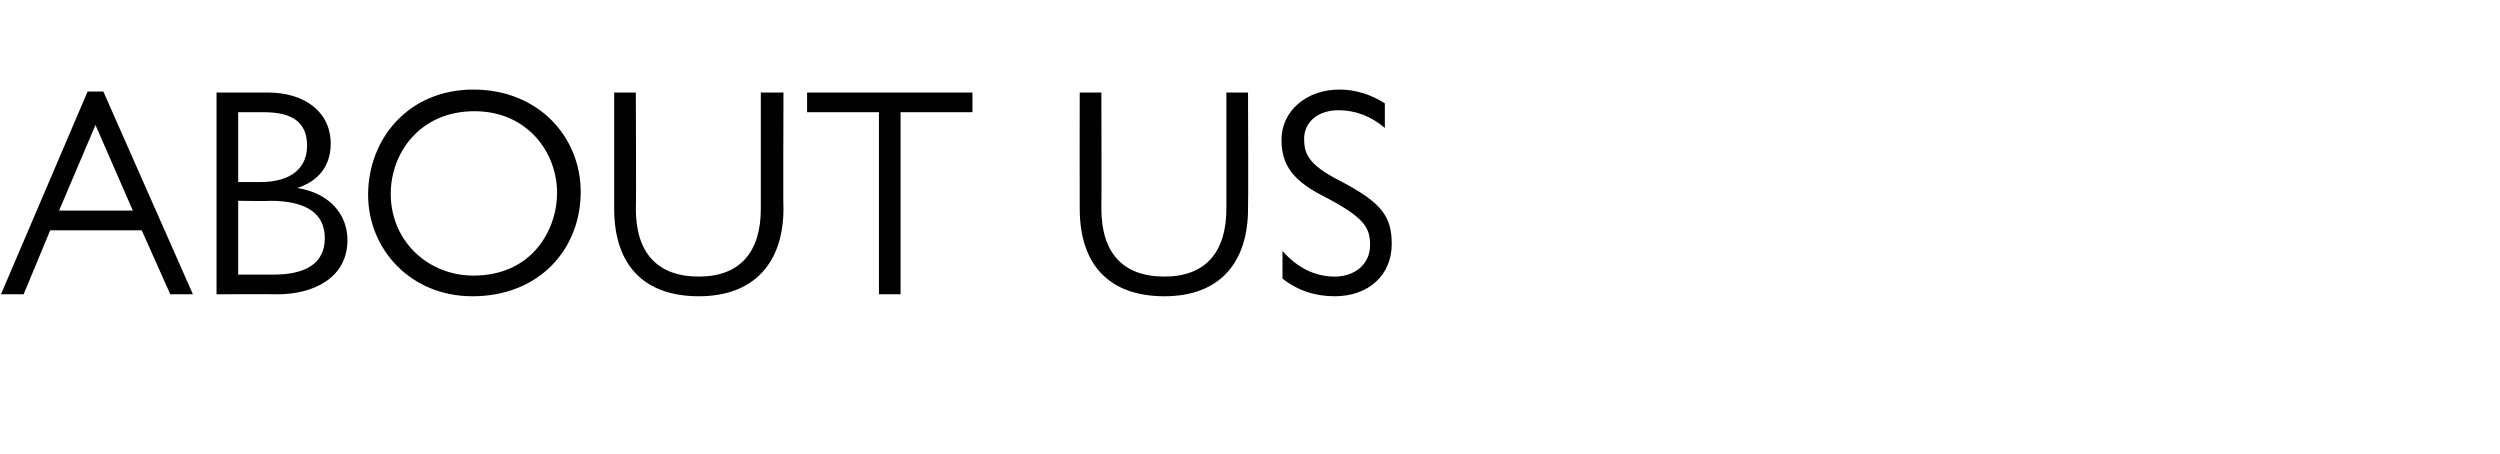 <?xml version="1.0" standalone="no"?><!DOCTYPE svg PUBLIC "-//W3C//DTD SVG 1.1//EN" "http://www.w3.org/Graphics/SVG/1.1/DTD/svg11.dtd"><svg xmlns="http://www.w3.org/2000/svg" version="1.1" width="254px" height="46.1px" viewBox="0 -8 254 46.1" style="top:-8px">  <desc>About Us</desc>  <defs/>  <g id="Polygon29025">    <path d="M 10.5 1.3 L 19.6 21.9 L 17.3 21.9 L 14.4 15.4 L 5.1 15.4 L 2.4 21.9 L 0.1 21.9 L 8.9 1.3 L 10.5 1.3 Z M 6 13.4 L 13.5 13.4 L 9.7 4.7 L 6 13.4 Z M 27.2 1.4 C 31 1.4 33.6 3.4 33.6 6.6 C 33.6 8.8 32.4 10.4 30.2 11.1 C 33.4 11.6 35.3 13.7 35.3 16.4 C 35.3 20.2 31.9 21.9 28.2 21.9 C 28.2 21.87 22 21.9 22 21.9 L 22 1.4 C 22 1.4 27.24 1.41 27.2 1.4 Z M 24.2 10.5 C 24.2 10.5 26.43 10.5 26.4 10.5 C 29.8 10.5 31.2 8.9 31.2 6.8 C 31.2 4.5 29.8 3.4 26.8 3.4 C 26.79 3.39 24.2 3.4 24.2 3.4 L 24.2 10.5 Z M 27.8 19.9 C 31 19.9 33 18.8 33 16.2 C 33 13.8 31.3 12.4 27.4 12.4 C 27.45 12.45 24.2 12.4 24.2 12.4 L 24.2 19.9 C 24.2 19.9 27.78 19.89 27.8 19.9 Z M 59 11.5 C 59 17.3 54.8 22.1 48 22.1 C 41.7 22.1 37.4 17.3 37.4 11.8 C 37.4 6.1 41.5 1.1 48.1 1.1 C 54.7 1.1 59 5.9 59 11.5 Z M 39.7 11.7 C 39.7 16.5 43.5 20 48.1 20 C 54.1 20 56.6 15.3 56.6 11.6 C 56.6 7.5 53.6 3.3 48.2 3.3 C 42.7 3.3 39.7 7.5 39.7 11.7 Z M 64.6 1.4 C 64.6 1.4 64.65 13.2 64.6 13.2 C 64.6 17.7 66.8 20.1 71 20.1 C 75.2 20.1 77.3 17.6 77.3 13.2 C 77.31 13.2 77.3 1.4 77.3 1.4 L 79.6 1.4 C 79.6 1.4 79.56 13.2 79.6 13.2 C 79.6 18.6 76.7 22.1 71 22.1 C 65.4 22.1 62.4 18.9 62.4 13.2 C 62.4 13.2 62.4 1.4 62.4 1.4 L 64.6 1.4 Z M 98.8 1.4 L 98.8 3.4 L 91.5 3.4 L 91.5 21.9 L 89.3 21.9 L 89.3 3.4 L 82 3.4 L 82 1.4 L 98.8 1.4 Z M 111.9 1.4 C 111.9 1.4 111.93 13.2 111.9 13.2 C 111.9 17.7 114.1 20.1 118.3 20.1 C 122.5 20.1 124.6 17.6 124.6 13.2 C 124.59 13.2 124.6 1.4 124.6 1.4 L 126.8 1.4 C 126.8 1.4 126.84 13.2 126.8 13.2 C 126.8 18.6 124 22.1 118.3 22.1 C 112.7 22.1 109.7 18.9 109.7 13.2 C 109.68 13.2 109.7 1.4 109.7 1.4 L 111.9 1.4 Z M 140.7 2.5 C 140.7 2.5 140.7 5 140.7 5 C 139.3 3.8 137.7 3.2 136 3.2 C 133.9 3.2 132.5 4.4 132.5 6.1 C 132.5 7.5 132.8 8.7 136.2 10.4 C 140.4 12.6 141.4 14 141.4 16.8 C 141.4 19.9 139.1 22.1 135.6 22.1 C 133.6 22.1 131.8 21.5 130.3 20.3 C 130.3 20.3 130.3 17.5 130.3 17.5 C 131.8 19.2 133.6 20.1 135.6 20.1 C 137.7 20.1 139.2 18.8 139.2 16.9 C 139.2 15.1 138.6 14.1 134.6 12 C 131.4 10.4 130.2 8.8 130.2 6.2 C 130.2 3.3 132.7 1.1 136.1 1.1 C 137.7 1.1 139.3 1.6 140.7 2.5 Z " stroke="none" fill="#010102"/>  </g></svg>